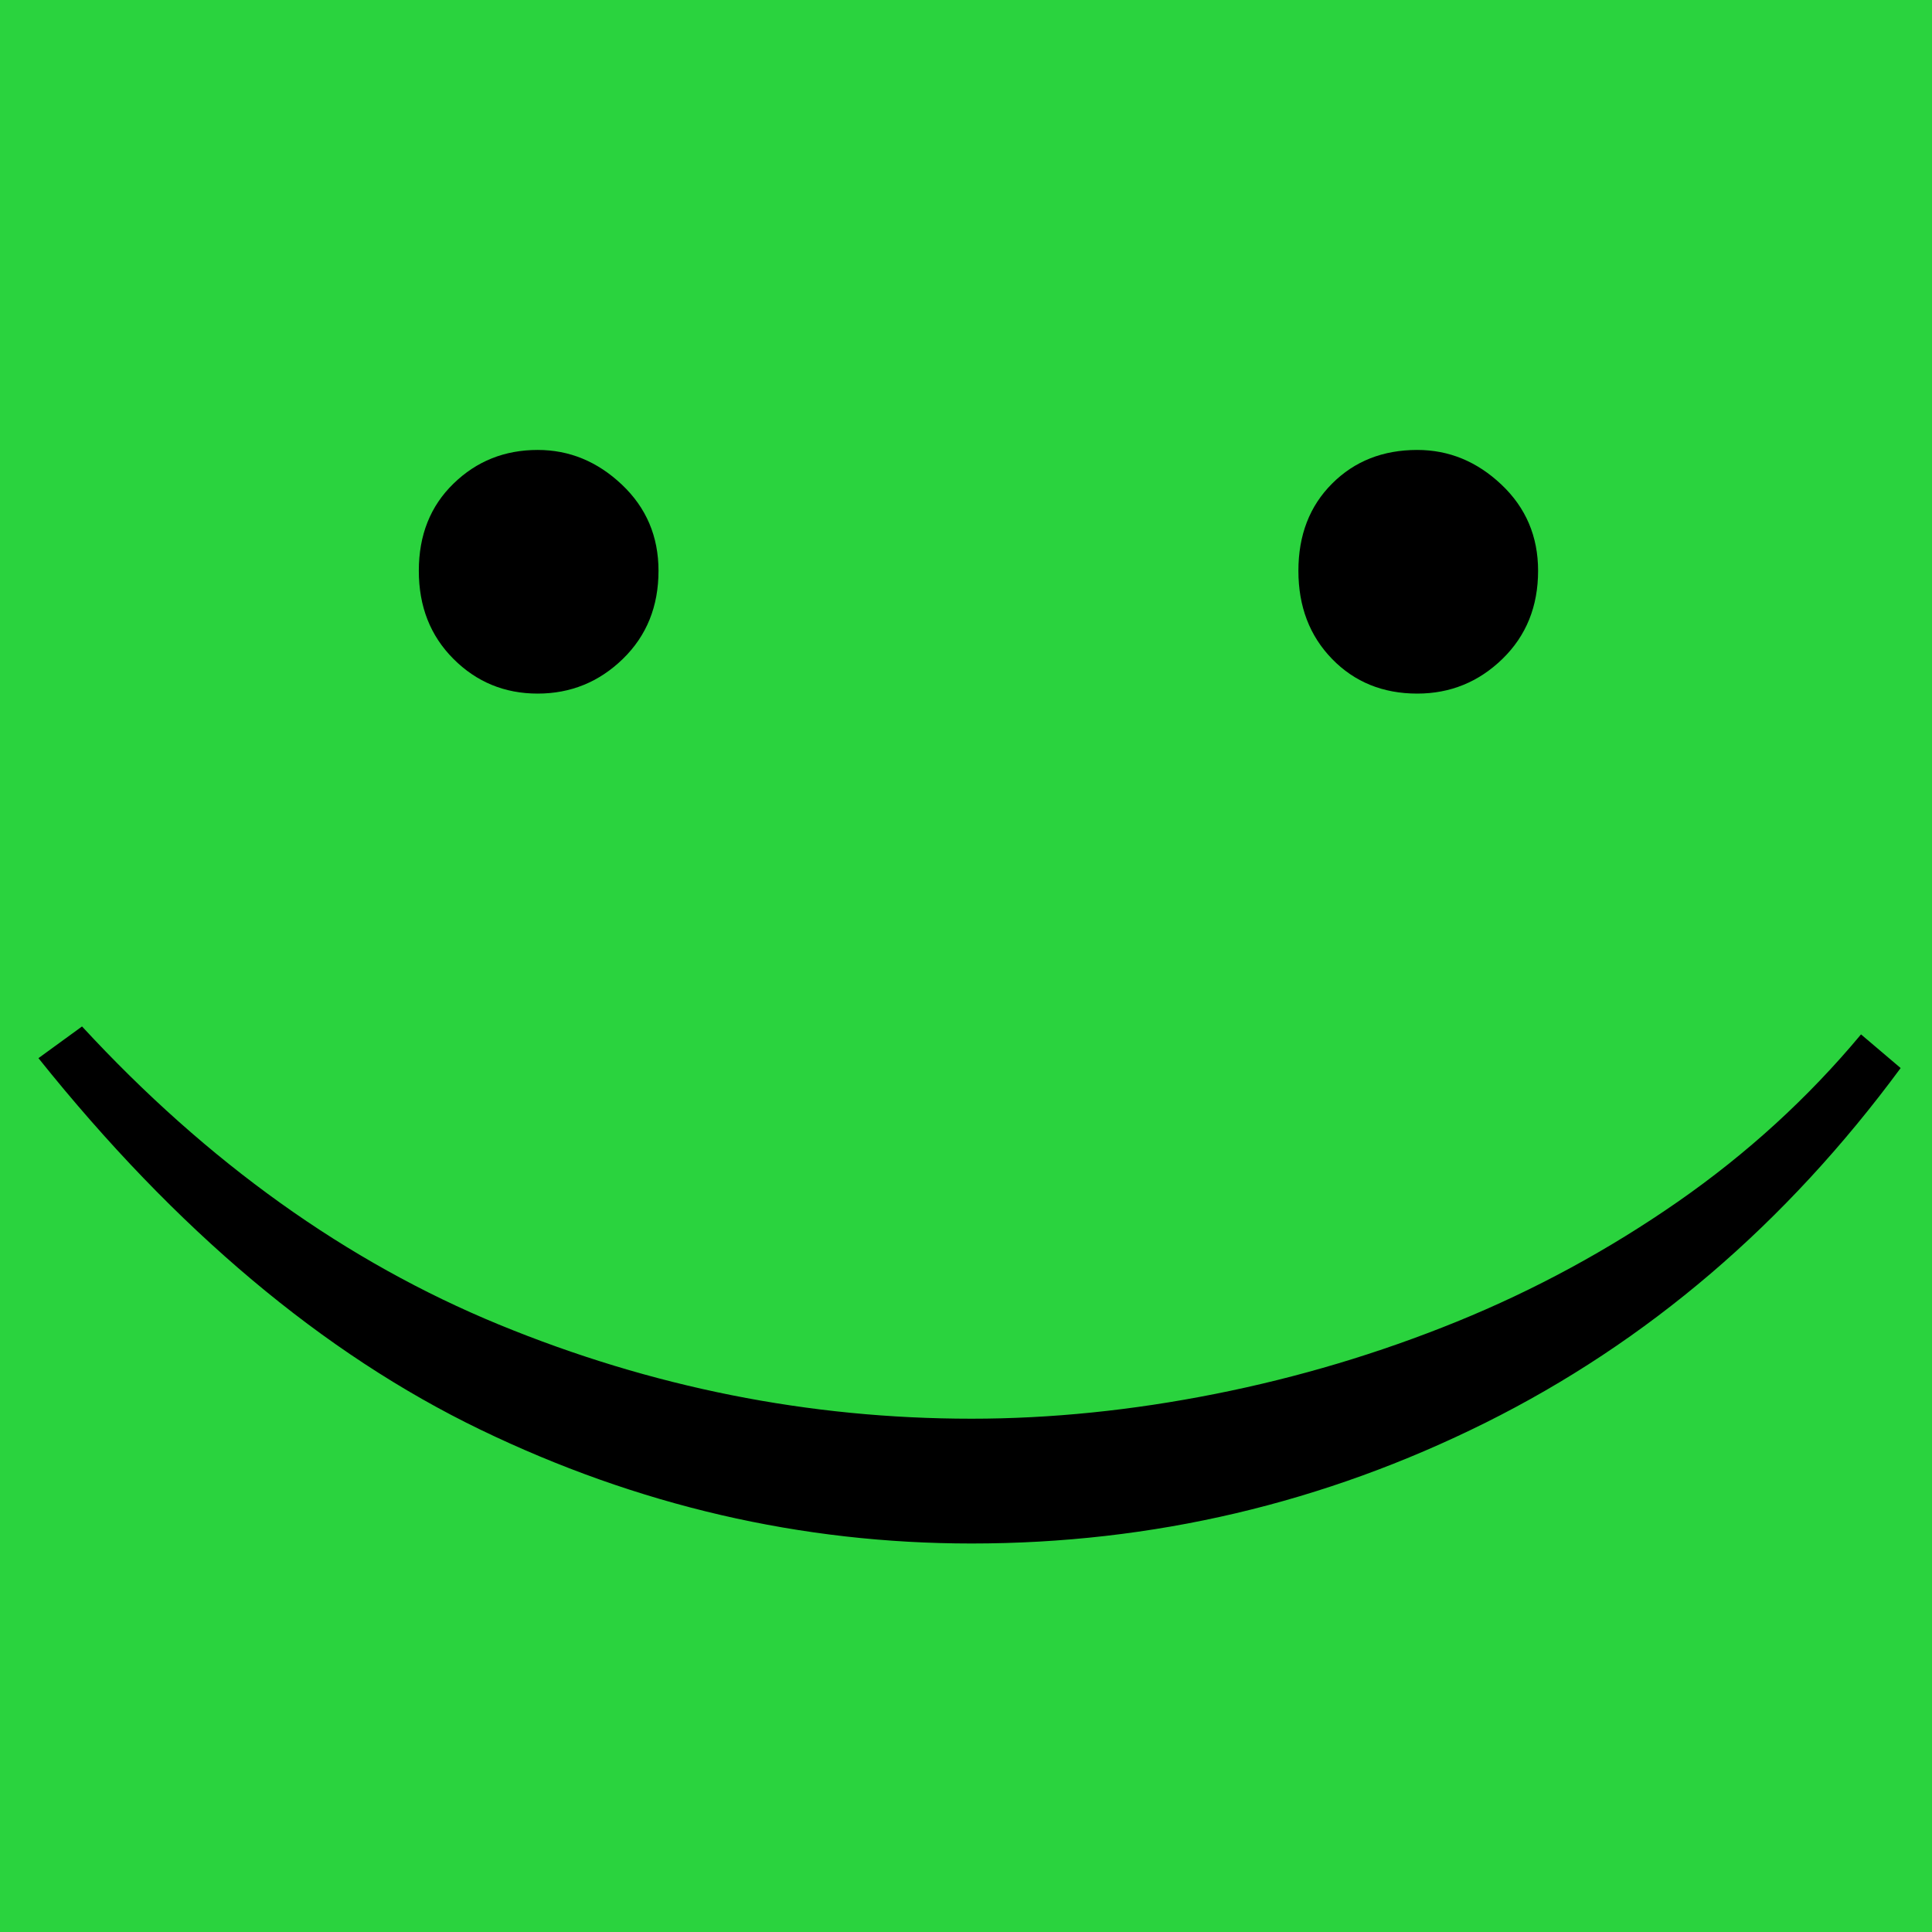 <?xml version="1.0" encoding="utf-8"?>
<!-- Generator: Adobe Illustrator 16.0.0, SVG Export Plug-In . SVG Version: 6.00 Build 0)  -->
<!DOCTYPE svg PUBLIC "-//W3C//DTD SVG 1.1//EN" "http://www.w3.org/Graphics/SVG/1.1/DTD/svg11.dtd">
<svg version="1.1" xmlns="http://www.w3.org/2000/svg" xmlns:xlink="http://www.w3.org/1999/xlink" x="0px" y="0px" width="100px"
	 height="100px" viewBox="0 0 100 100" enable-background="new 0 0 100 100" xml:space="preserve">
<g id="Layer_2">
	<rect fill="#2AD33E" width="100" height="100"/>
</g>
<g id="Layer_1">
	<g>
		<rect x="-4.423" y="7.706" fill="none" width="100.001" height="99.999"/>
		<path d="M21.678,29.544c0-1.846,0.598-3.35,1.795-4.512c1.194-1.163,2.647-1.743,4.357-1.743c1.641,0,3.092,0.598,4.357,1.794
			c1.265,1.195,1.897,2.682,1.897,4.46c0,1.846-0.615,3.366-1.846,4.563c-1.23,1.195-2.701,1.794-4.409,1.794
			c-1.71,0-3.163-0.599-4.357-1.794C22.275,32.911,21.678,31.39,21.678,29.544z M67.205,29.544c0-1.846,0.58-3.35,1.743-4.512
			c1.161-1.163,2.631-1.743,4.409-1.743c1.641,0,3.092,0.598,4.357,1.794c1.265,1.195,1.897,2.682,1.897,4.46
			c0,1.846-0.615,3.366-1.846,4.563c-1.23,1.195-2.701,1.794-4.409,1.794c-1.778,0-3.248-0.599-4.409-1.794
			C67.785,32.911,67.205,31.39,67.205,29.544z"/>
		<path d="M4.246,53.129c6.495,7.039,13.689,12.184,21.584,15.432c7.896,3.246,16.048,4.871,24.456,4.871
			c4.102,0,8.306-0.428,12.612-1.283s8.476-2.102,12.51-3.742c4.033-1.641,7.844-3.709,11.434-6.203
			c3.588-2.496,6.75-5.383,9.484-8.664l2.051,1.742c-5.947,8.066-13.109,14.184-21.482,18.355
			c-8.374,4.168-17.244,6.254-26.608,6.254c-8.818,0-17.296-1.965-25.43-5.896C16.721,70.062,9.101,63.654,1.99,54.77L4.246,53.129z
			"/>
	</g>
</g>
<g id="Layer_3" display="none">
	<rect display="inline" fill="#D85A23" width="100" height="100"/>
</g>
<g id="Layer_4" display="none">
	<g display="inline">
		<rect fill="none" width="100" height="100"/>
	</g>
	<g display="inline">
	</g>
	<g display="inline">
		<path d="M16.673,37.657V23.799h15.039v13.857H16.673z M49.759,37.657V23.799h15.146v13.857H49.759z"/>
		<path d="M91.976,86.211L15.276,64.297V50.333l76.699,22.128V86.211z"/>
	</g>
</g>
</svg>
